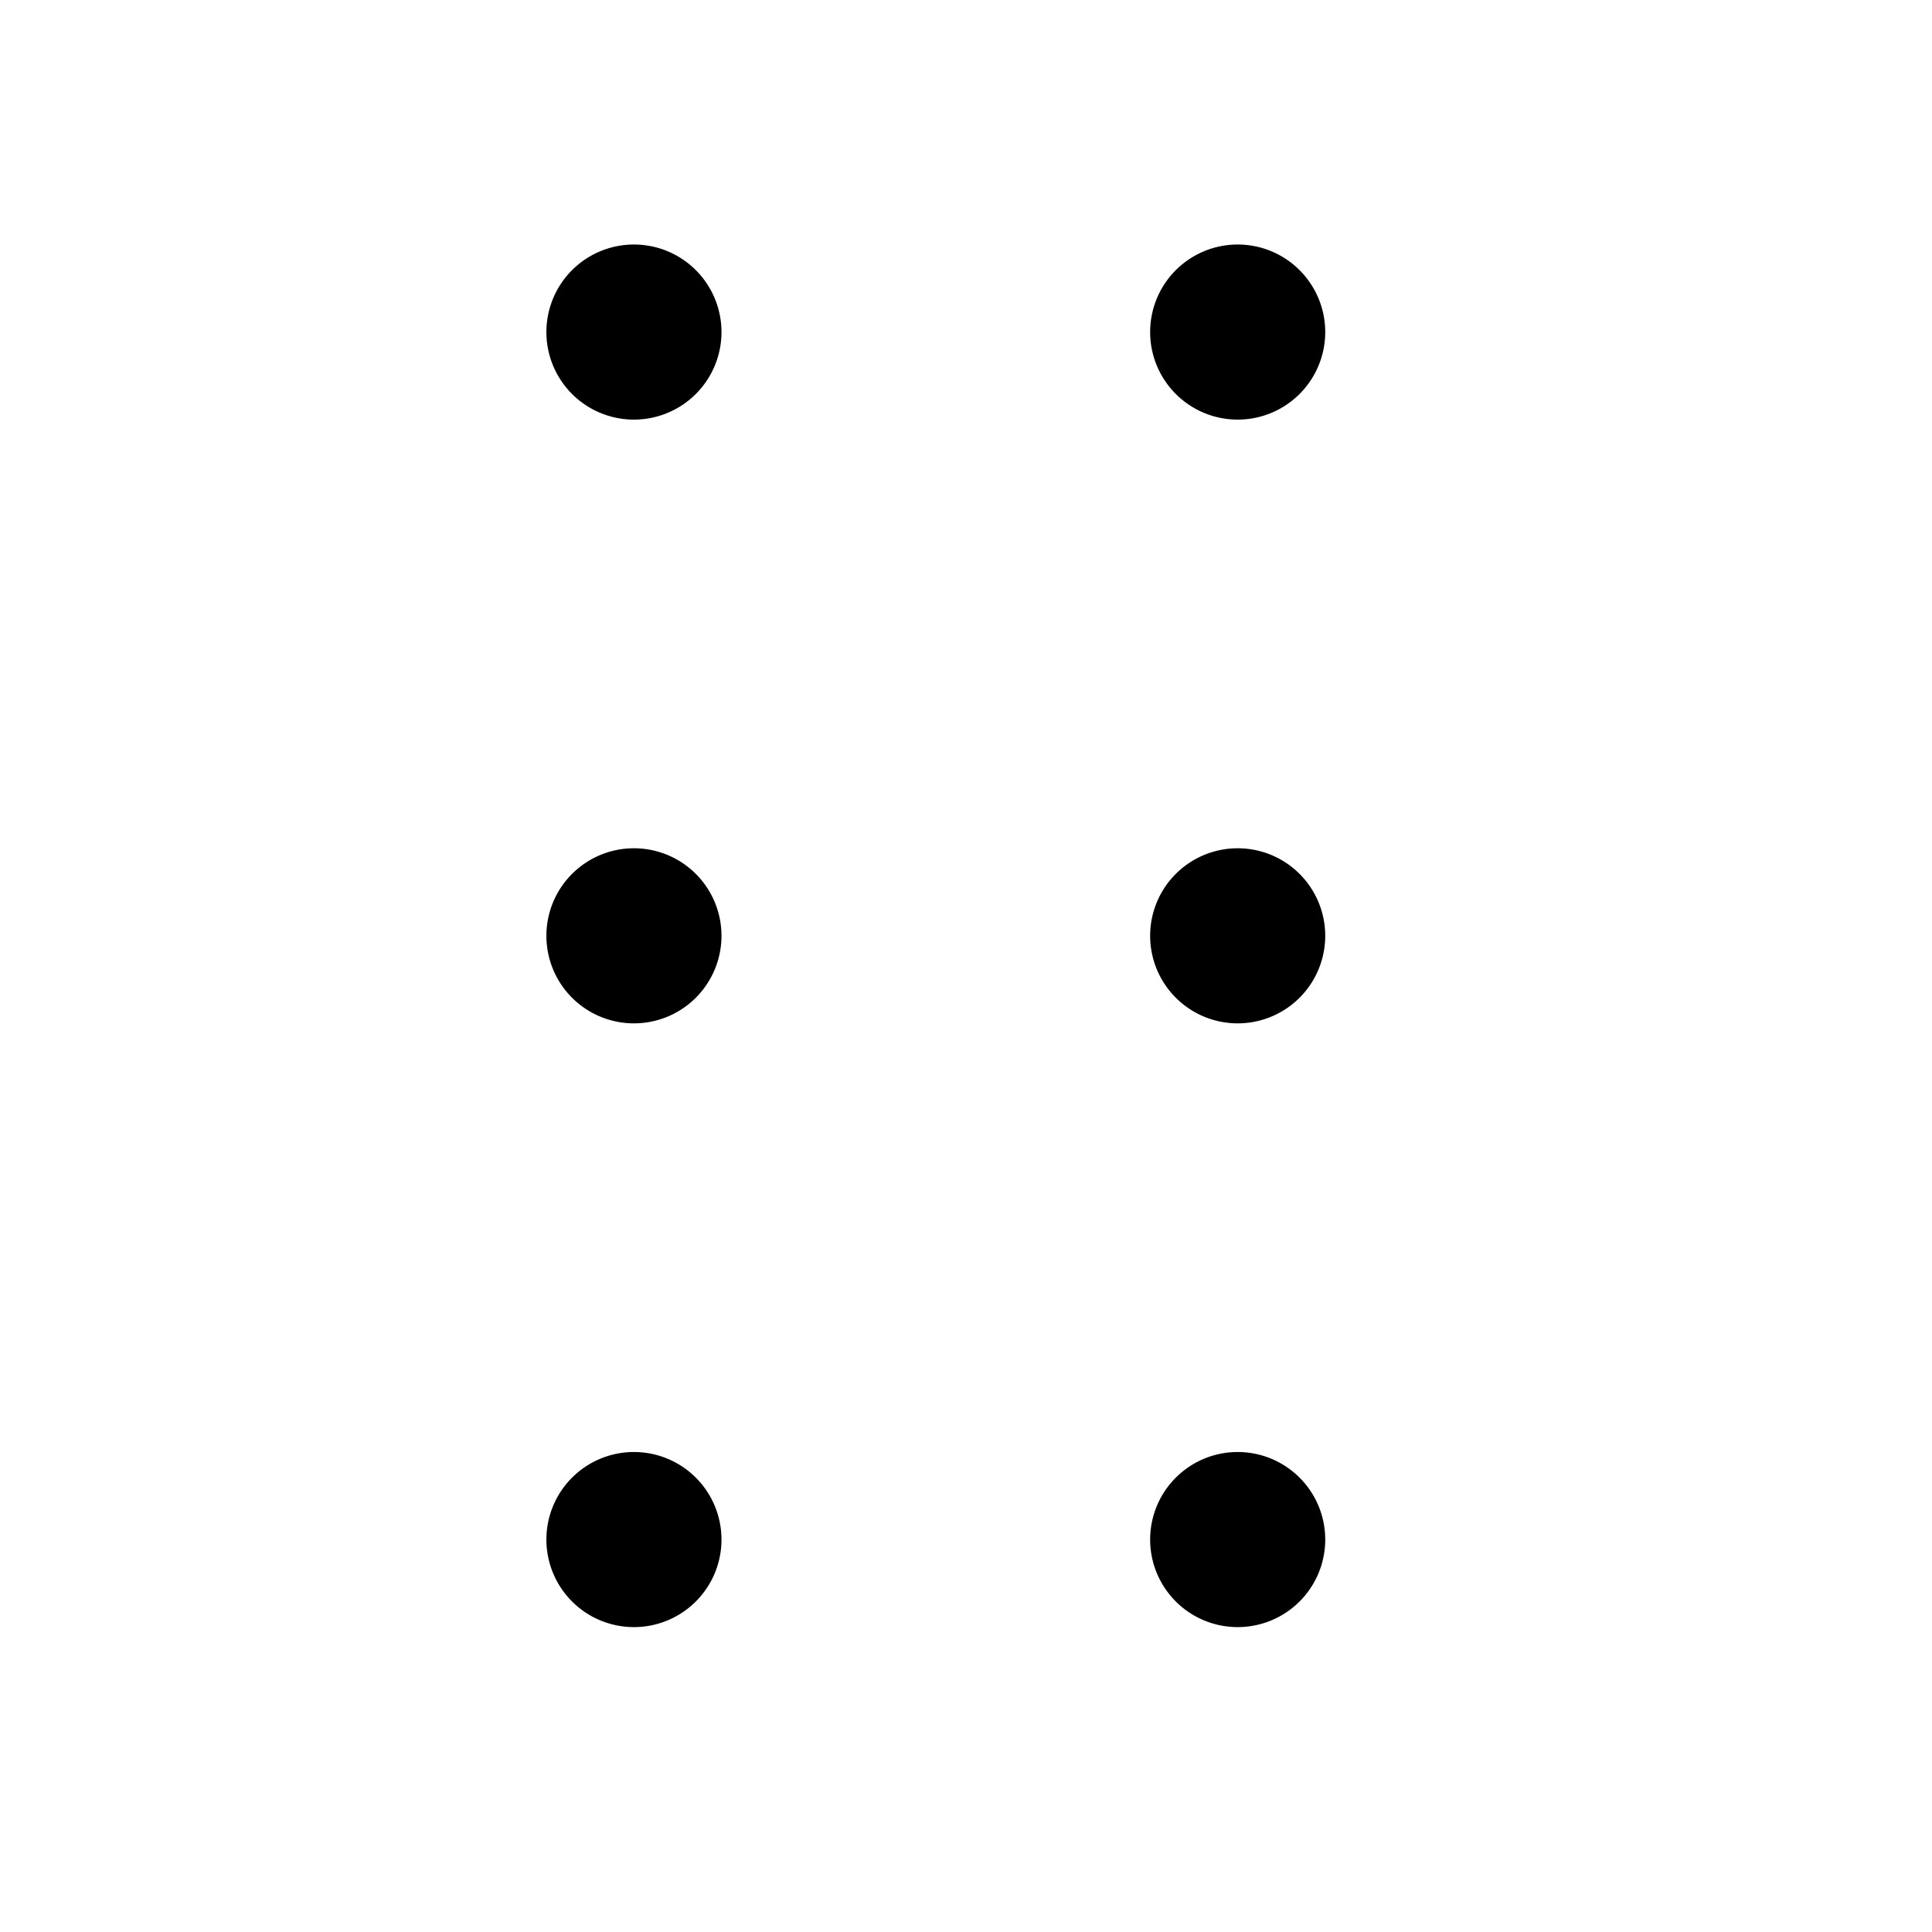 <svg xmlns="http://www.w3.org/2000/svg" viewBox="0 0 32 32"><path d="M21.95 15.5a1.45 1.45 0 11-1.45-1.45 1.45 1.45 0 011.45 1.45zM10.5 14.05a1.45 1.45 0 101.45 1.45 1.45 1.45 0 00-1.45-1.45zm1.45 11.45a1.45 1.45 0 10-1.45 1.45 1.45 1.45 0 001.45-1.45zm8.55-1.45a1.45 1.45 0 101.45 1.45 1.45 1.45 0 00-1.45-1.45zm-10-20a1.45 1.45 0 101.45 1.45 1.45 1.45 0 00-1.45-1.45zm10 0a1.45 1.45 0 101.45 1.45 1.45 1.45 0 00-1.45-1.45z"/></svg>
